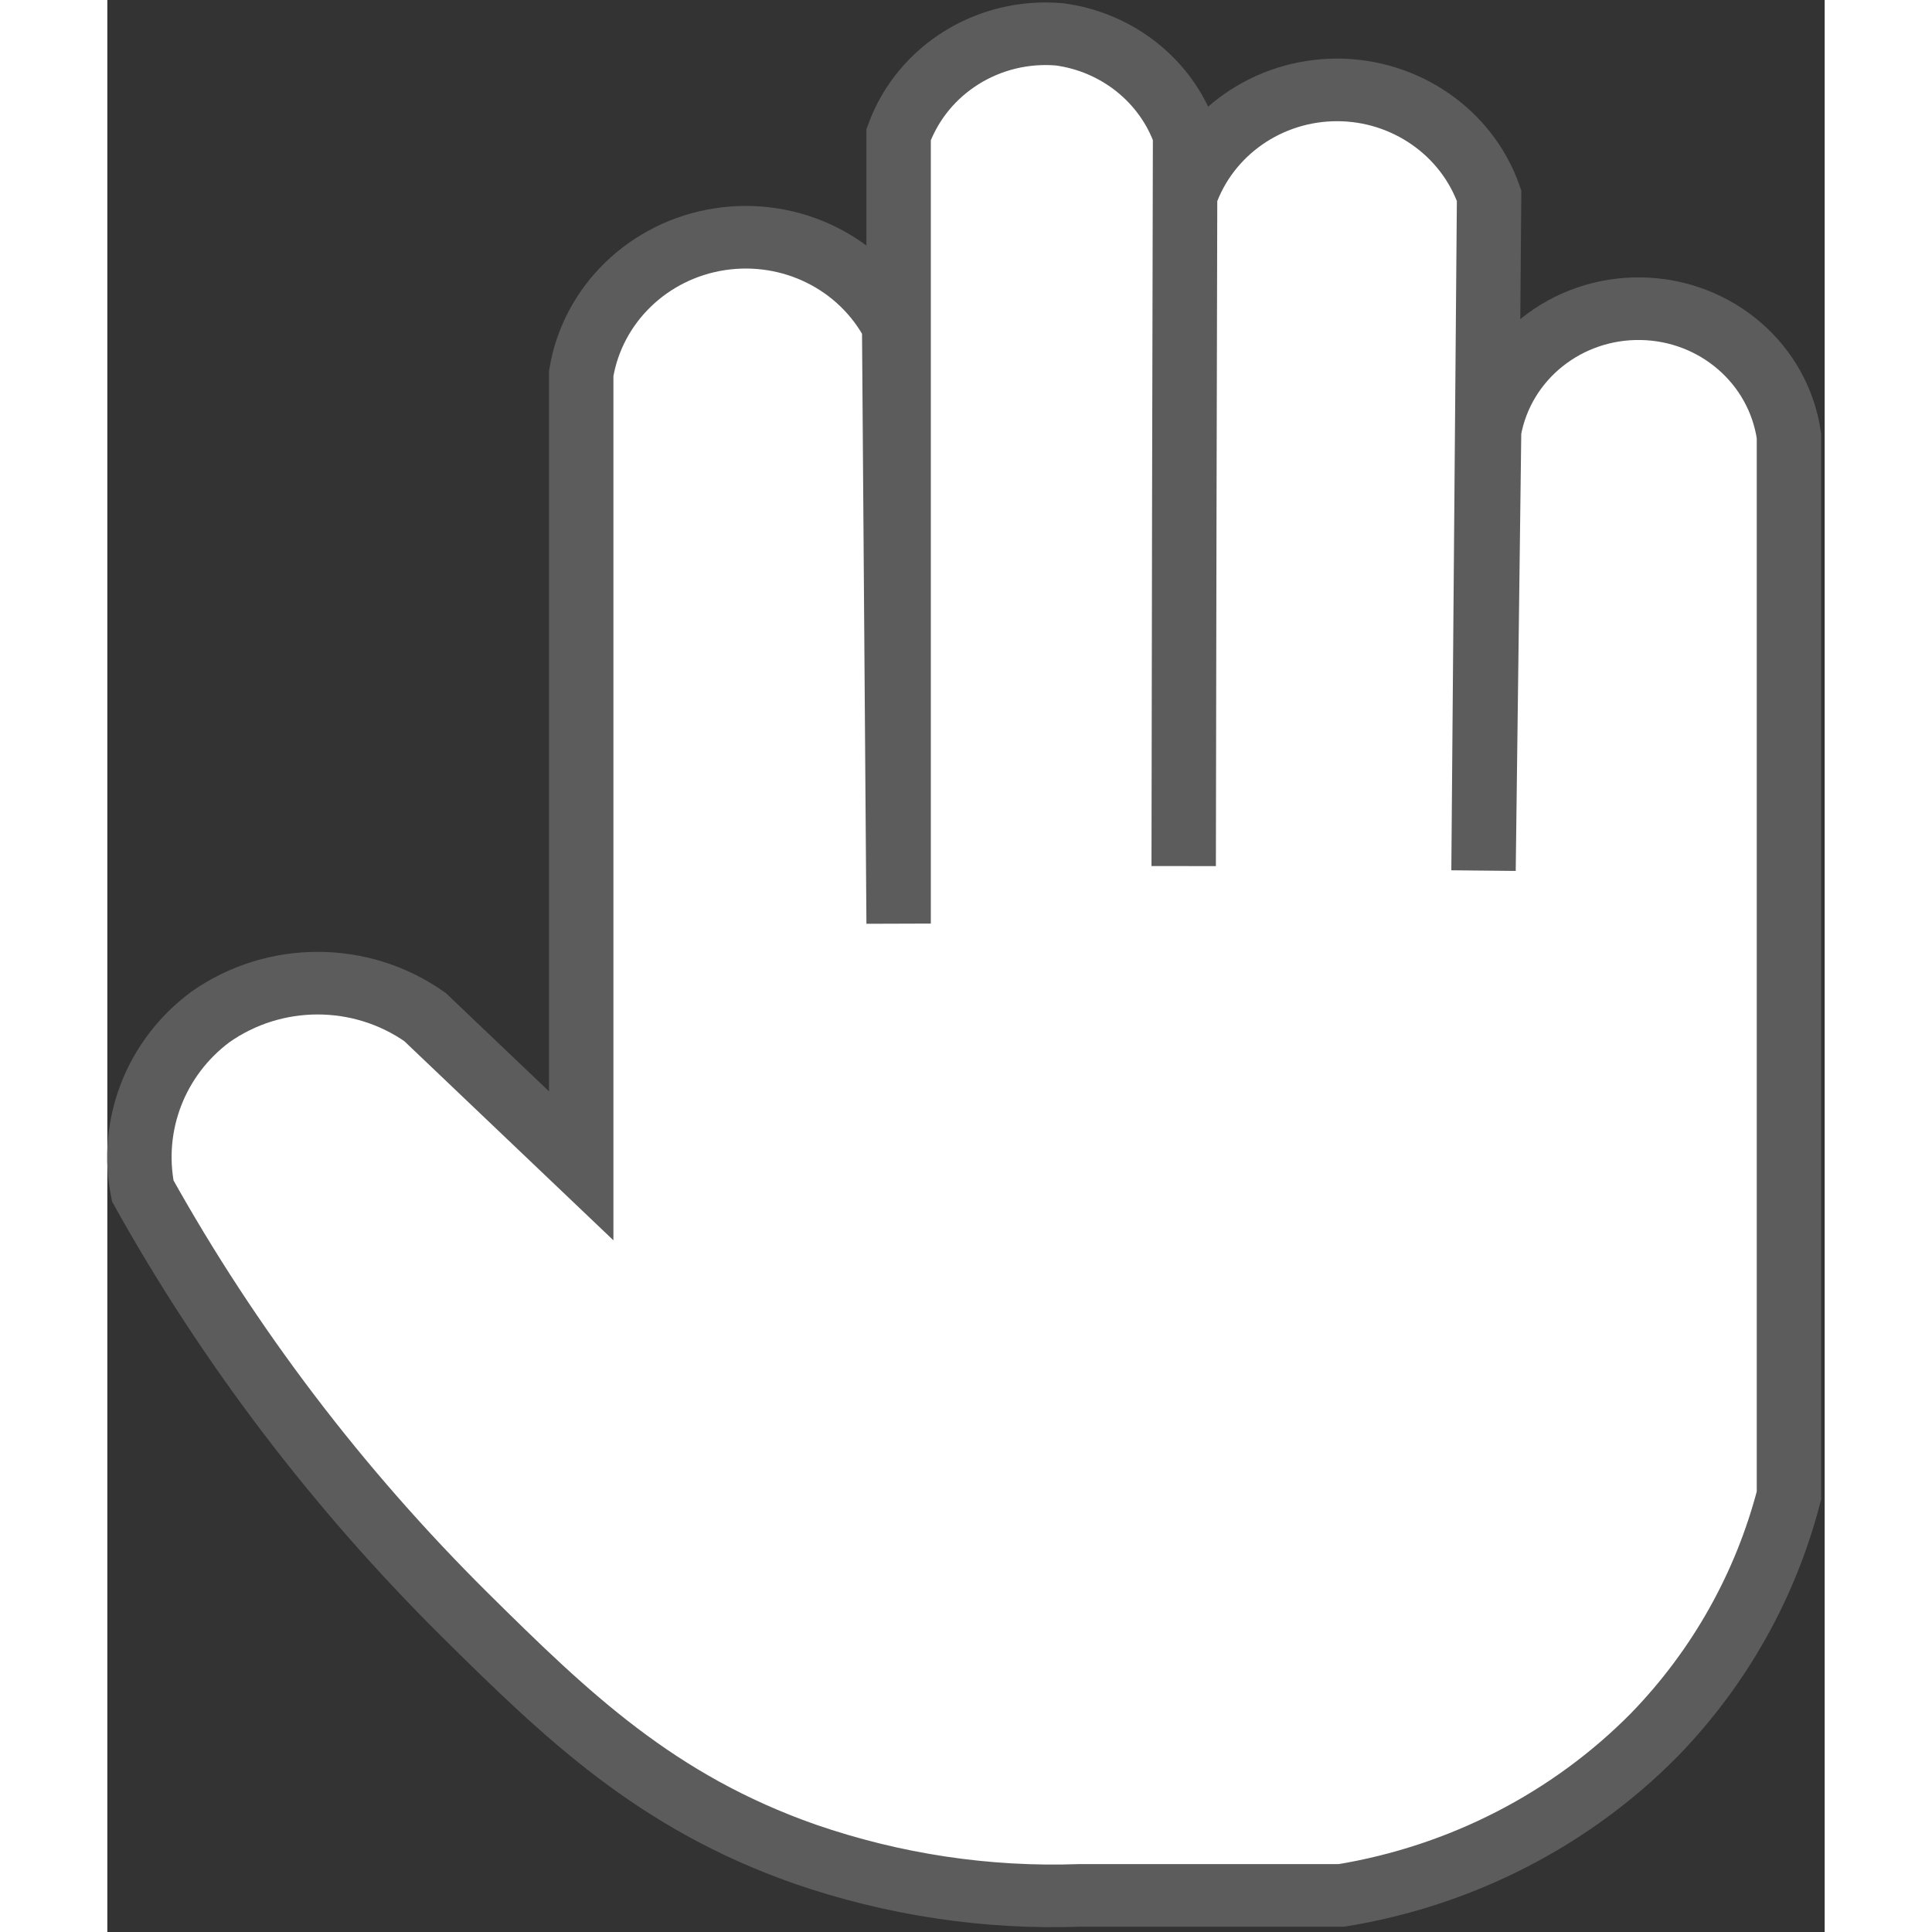 <?xml version="1.0" encoding="UTF-8"?>
<svg xmlns="http://www.w3.org/2000/svg" xmlns:xlink="http://www.w3.org/1999/xlink" width="24px" height="24px" viewBox="0 0 24 27" version="1.1">
<rect x="0" y="0" width="24" height="27" fill="#333333" stroke="none"/>
<g id="surface1">
<path style="fill-rule:nonzero;fill:rgb(100%,100%,100%);fill-opacity:1;stroke-width:5;stroke-linecap:butt;stroke-linejoin:miter;stroke:rgb(36.078%,36.078%,36.078%);stroke-opacity:1;stroke-miterlimit:10;" d="M 130.56 38.685 L 130.56 119.258 C 128.762 126.412 125.189 132.987 120.122 138.359 C 113.625 145.135 105.093 149.637 95.825 151.197 L 75.512 151.197 C 68.236 151.465 61.003 150.328 54.16 147.898 C 42.618 143.73 35.71 136.888 27.762 128.797 C 17.887 118.723 9.463 107.333 2.75 94.941 C 1.732 89.681 3.746 84.309 7.991 81.055 C 12.972 77.445 19.685 77.445 24.665 81.055 L 36.792 92.935 L 36.792 29.658 C 37.68 24.13 42.033 19.807 47.555 18.937 C 53.099 18.068 58.556 20.854 61.09 25.847 C 61.198 41.761 61.328 57.675 61.436 73.589 L 61.436 10.579 C 63.298 5.364 68.431 2.087 73.931 2.578 C 78.435 3.202 82.203 6.3 83.676 10.579 C 83.633 30.037 83.589 49.495 83.568 68.997 C 83.589 51.166 83.633 33.313 83.676 15.46 C 85.387 10.423 90.129 7.013 95.478 7.013 C 100.805 7.013 105.569 10.423 107.28 15.46 L 106.847 69.354 L 107.28 34.227 C 108.276 28.499 113.3 24.376 119.104 24.487 C 124.908 24.599 129.758 28.9 130.56 34.651 Z M 130.56 38.685 " transform="matrix(0.18,0,0,0.175,0,0.029)"/>
</g>
</svg>
